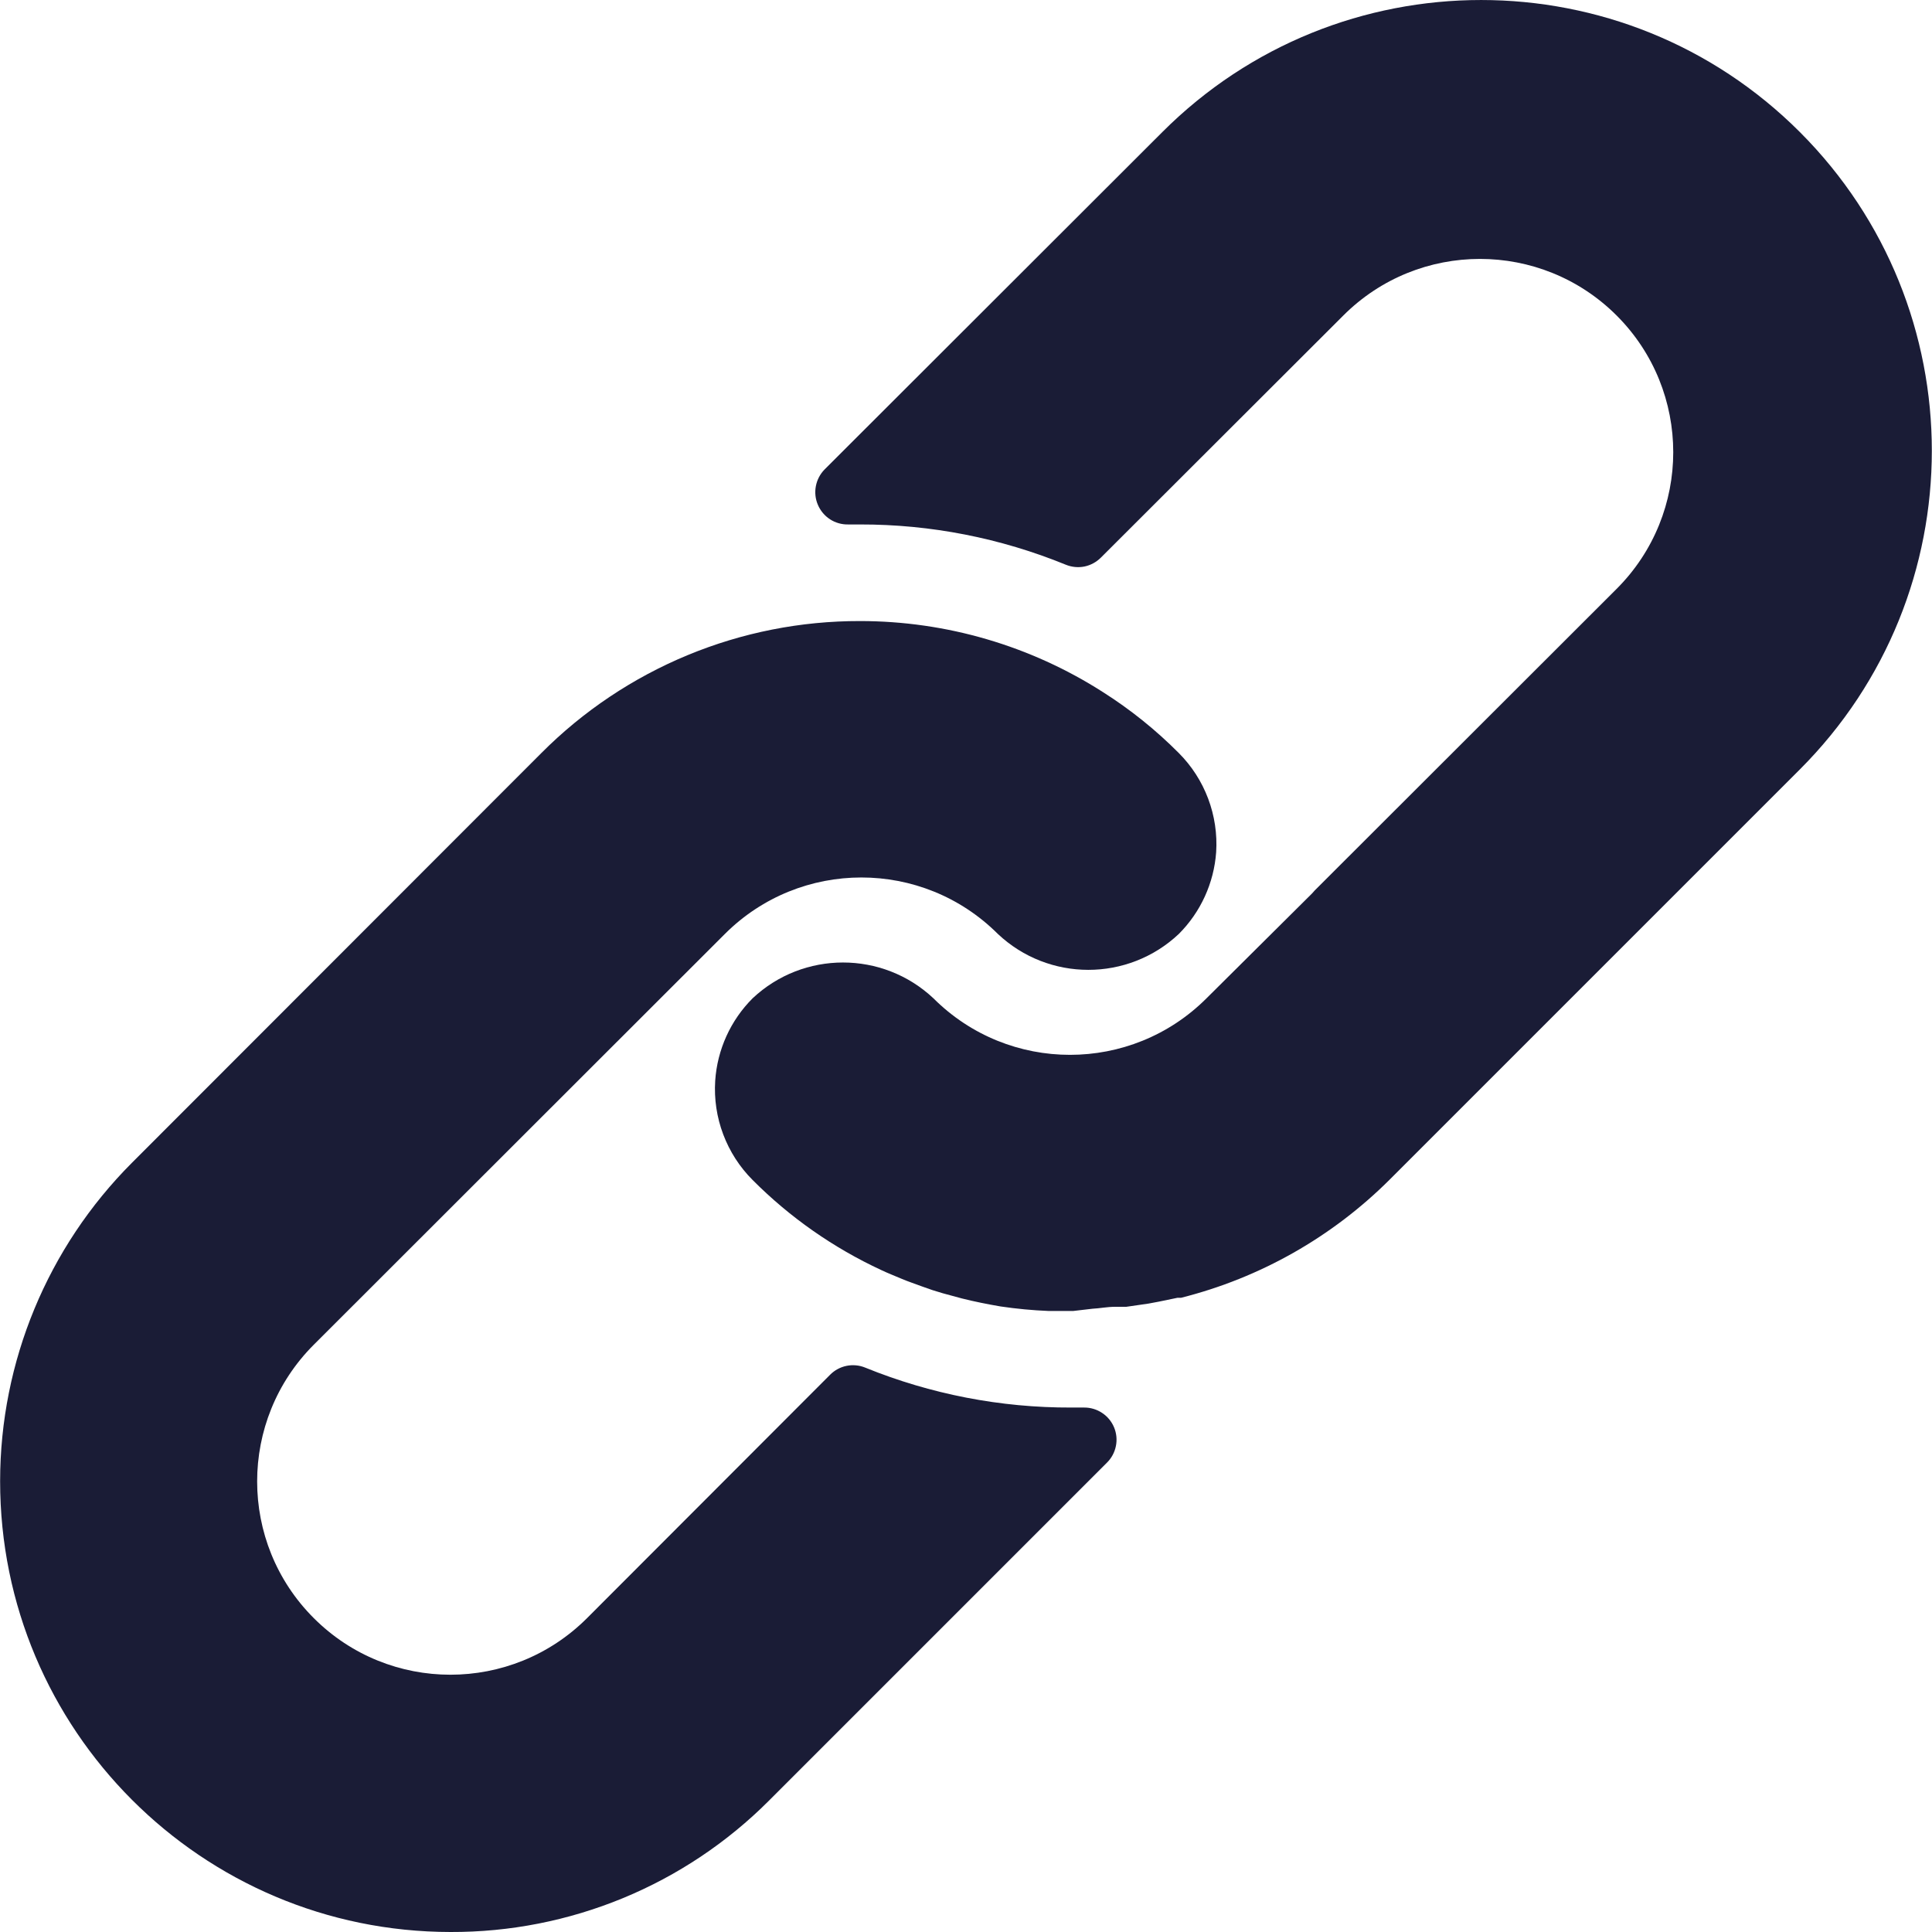 <svg width="48" height="48" viewBox="0 0 48 48" fill="none" xmlns="http://www.w3.org/2000/svg">
<g clip-path="url(#clip0_2039_196)">
<path d="M29.287 18.709C28.718 18.137 28.088 17.63 27.407 17.198C25.605 16.043 23.509 15.43 21.368 15.43C19.897 15.427 18.44 15.715 17.081 16.278C15.722 16.841 14.488 17.667 13.45 18.709L3.276 28.891C1.182 30.989 0.005 33.831 0.003 36.795C-0.001 42.979 5.01 47.996 11.194 48C12.663 48.005 14.118 47.719 15.476 47.159C16.834 46.599 18.067 45.776 19.105 44.736L27.503 36.338C27.616 36.226 27.693 36.083 27.724 35.927C27.756 35.772 27.74 35.61 27.679 35.463C27.618 35.317 27.515 35.191 27.382 35.104C27.25 35.016 27.094 34.969 26.935 34.97H26.616C24.861 34.976 23.122 34.639 21.496 33.978C21.35 33.918 21.189 33.903 21.034 33.934C20.879 33.965 20.736 34.042 20.625 34.154L14.586 40.201C12.71 42.077 9.67 42.077 7.795 40.201C5.92 38.326 5.92 35.286 7.795 33.41L18.009 23.204C19.883 21.333 22.918 21.333 24.792 23.204C26.055 24.393 28.024 24.393 29.287 23.204C29.83 22.661 30.16 21.939 30.215 21.173C30.244 20.72 30.176 20.266 30.016 19.841C29.856 19.416 29.608 19.031 29.287 18.709Z" fill="#1A1C36"/>
<path d="M44.716 3.28C40.343 -1.093 33.252 -1.093 28.879 3.28L20.488 11.662C20.376 11.776 20.3 11.92 20.27 12.077C20.24 12.233 20.257 12.396 20.32 12.542C20.383 12.69 20.488 12.815 20.622 12.902C20.756 12.989 20.913 13.033 21.072 13.03H21.368C23.121 13.027 24.857 13.367 26.479 14.03C26.626 14.09 26.787 14.106 26.942 14.075C27.097 14.043 27.239 13.966 27.351 13.854L33.374 7.839C35.249 5.964 38.289 5.964 40.165 7.839C42.04 9.714 42.04 12.755 40.165 14.63L32.662 22.125L32.598 22.197L29.974 24.804C28.101 26.675 25.066 26.675 23.192 24.804C21.929 23.616 19.959 23.616 18.697 24.804C18.15 25.352 17.82 26.079 17.769 26.852C17.74 27.305 17.808 27.759 17.968 28.183C18.128 28.608 18.376 28.994 18.697 29.315C19.622 30.245 20.706 31.003 21.896 31.555C22.064 31.635 22.232 31.699 22.4 31.771C22.568 31.843 22.744 31.899 22.912 31.963C23.08 32.026 23.251 32.082 23.424 32.131L23.896 32.259C24.215 32.339 24.535 32.403 24.863 32.459C25.258 32.517 25.656 32.555 26.055 32.571H26.663L27.143 32.515C27.319 32.507 27.503 32.467 27.711 32.467H27.983L28.535 32.387L28.791 32.339L29.255 32.243H29.343C31.307 31.749 33.101 30.732 34.534 29.299L44.716 19.117C49.089 14.744 49.089 7.653 44.716 3.28Z" fill="#1A1C36"/>
</g>
<defs>
<clipPath id="clip0_2039_196">
<rect width="48" height="48" fill="white"/>
</clipPath>
</defs>
</svg>
